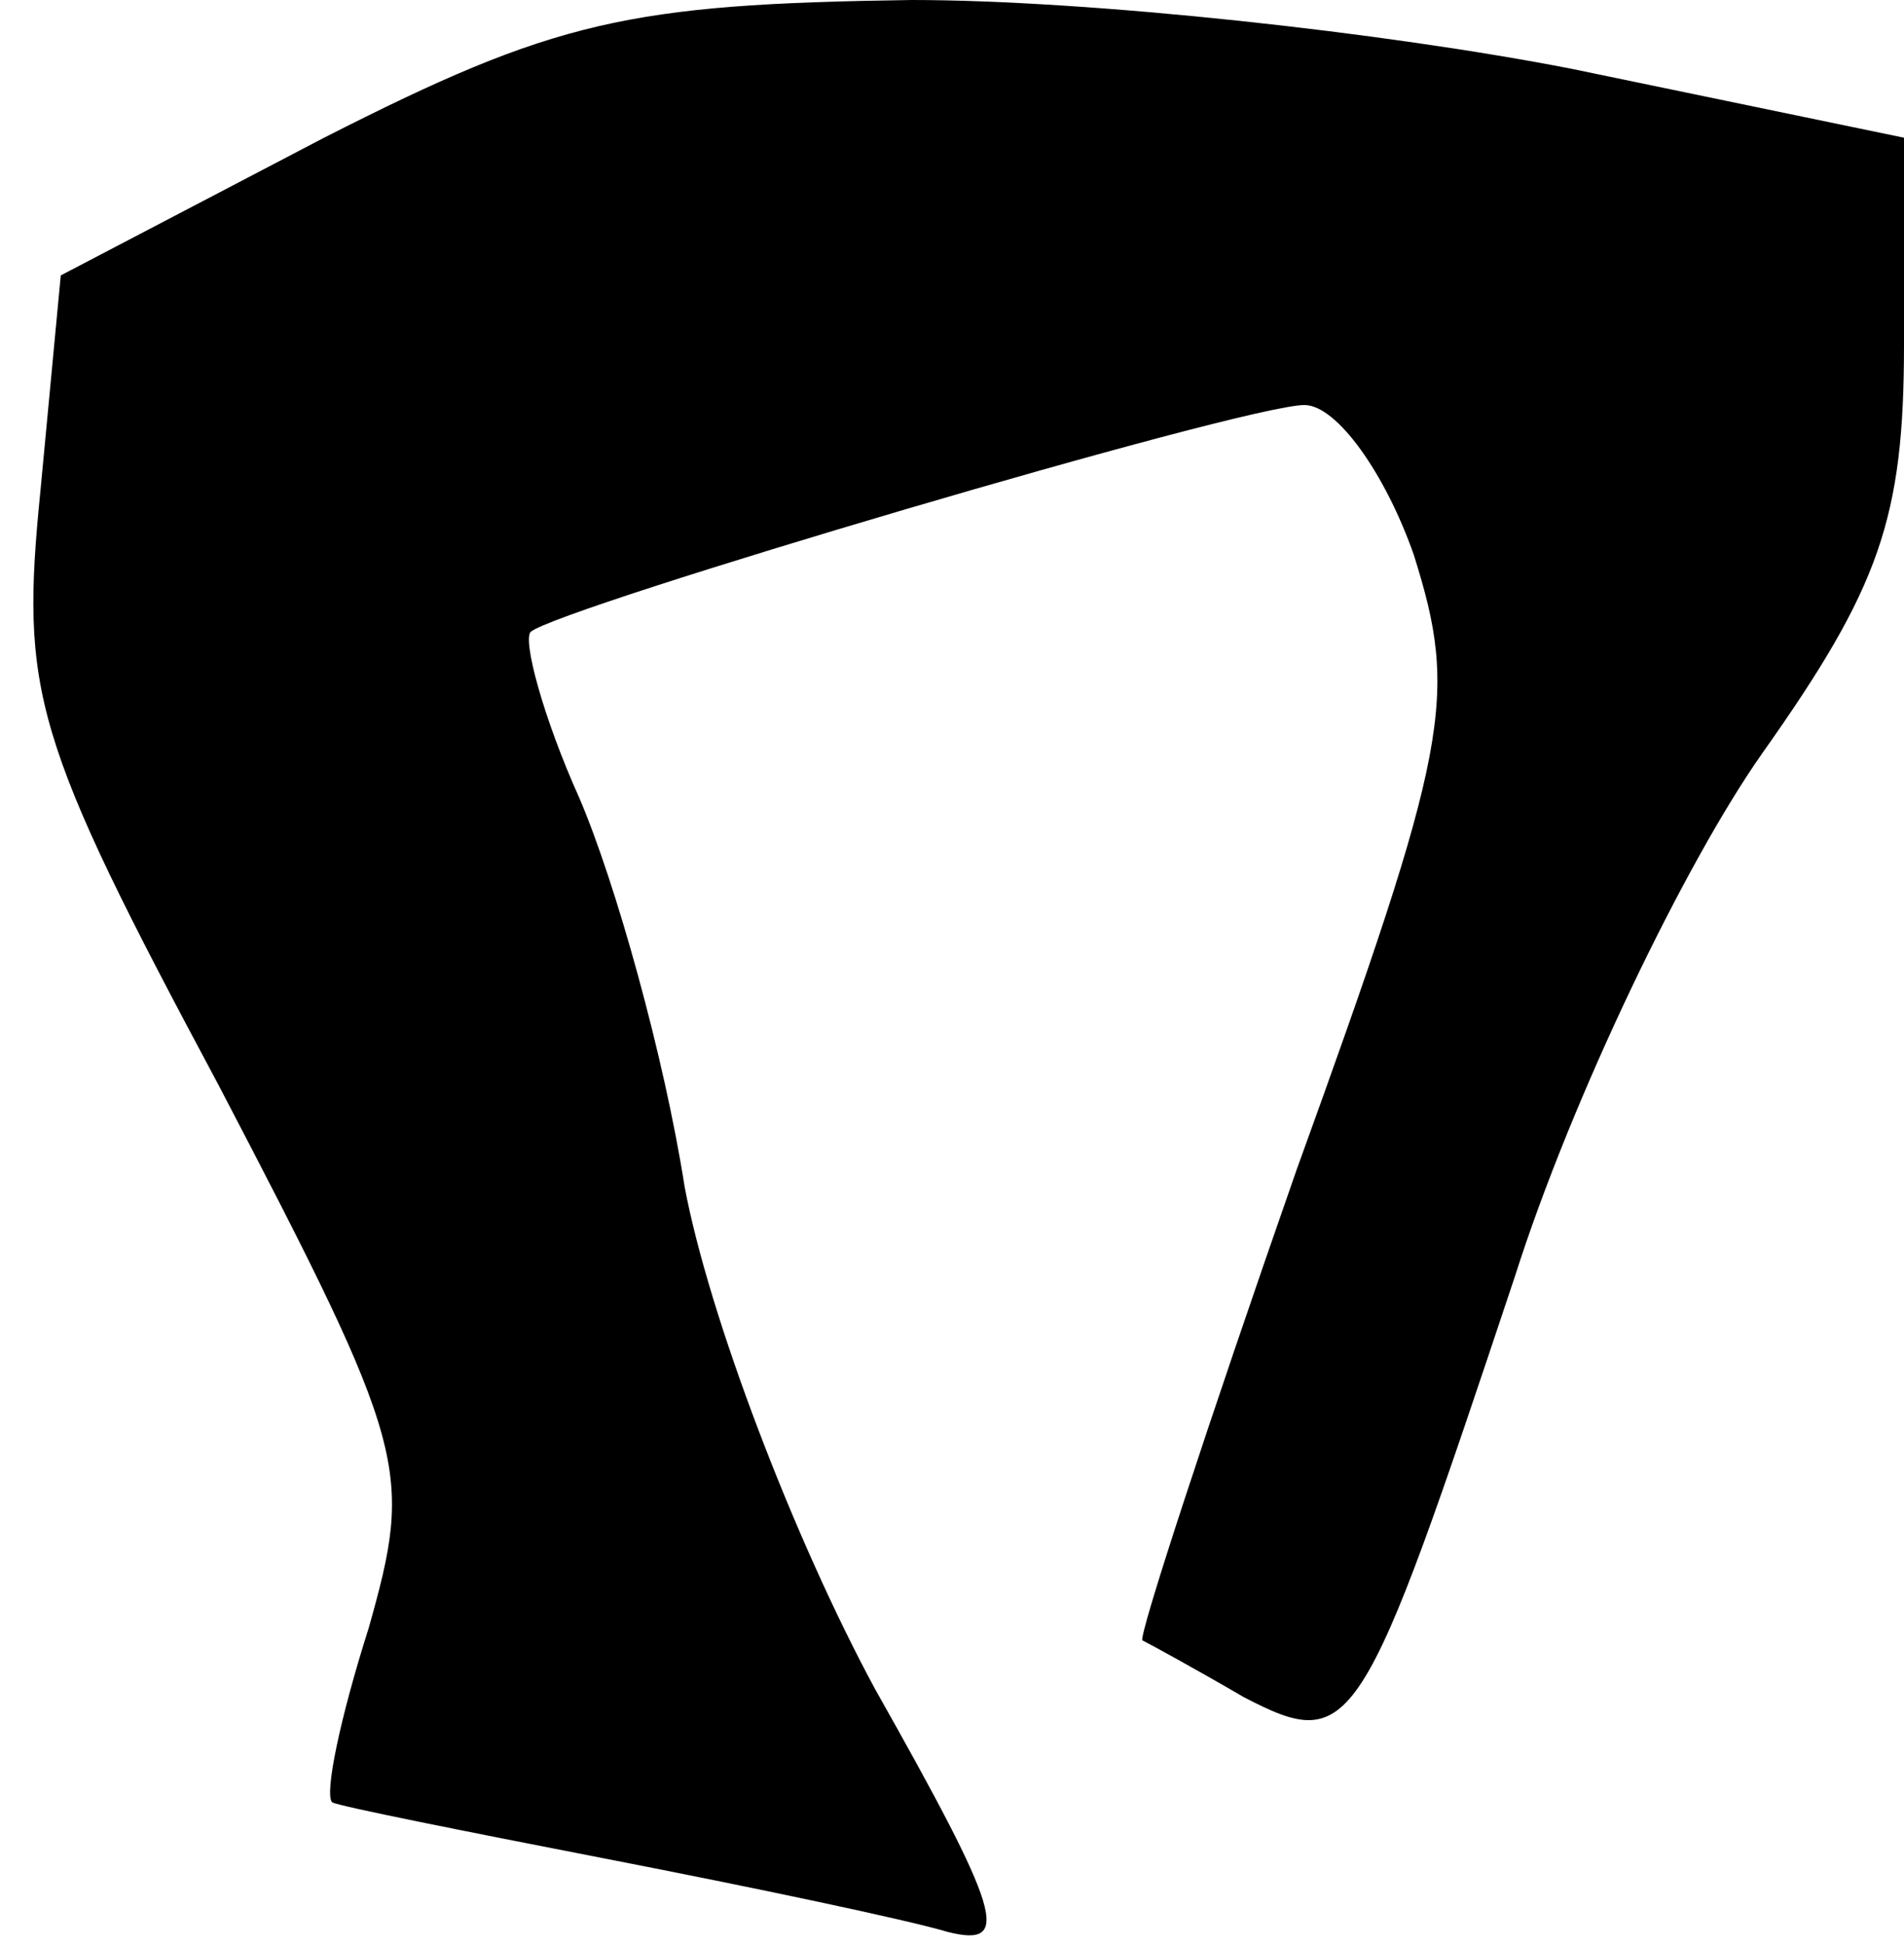 <?xml version="1.0" standalone="no"?>
<!DOCTYPE svg PUBLIC "-//W3C//DTD SVG 20010904//EN"
 "http://www.w3.org/TR/2001/REC-SVG-20010904/DTD/svg10.dtd">
<svg version="1.0" xmlns="http://www.w3.org/2000/svg"
 width="47pt" height="48pt" viewBox="0 0 47 48"
 preserveAspectRatio="xMidYMid meet">
<g transform="translate(0,48) scale(0.1,-0.1)"
fill="#000000" stroke="none">
<path fill="#000000" stroke="none" d="M80 446 l-65 -34 -5 -53 c-5 -50 -2
-61 44 -147 47 -90 48 -95 37 -134 -7 -22 -11 -41 -9 -43 2 -1 32 -7 68 -14
36 -7 74 -15 84 -18 16 -4 13 5 -18 60 -20 37 -41 92 -47 124 -5 32 -17 75
-26 96 -9 20 -14 39 -12 41 7 6 176 56 191 56 8 0 20 -17 27 -37 11 -35 9 -47
-29 -152 -22 -63 -39 -115 -38 -116 2 -1 13 -7 25 -14 27 -14 29 -10 67 104
14 44 42 102 61 129 29 41 35 58 35 101 l0 51 -82 17 c-46 9 -119 17 -163 17
-70 -1 -88 -5 -145 -34z"/>
</g>
</svg>
